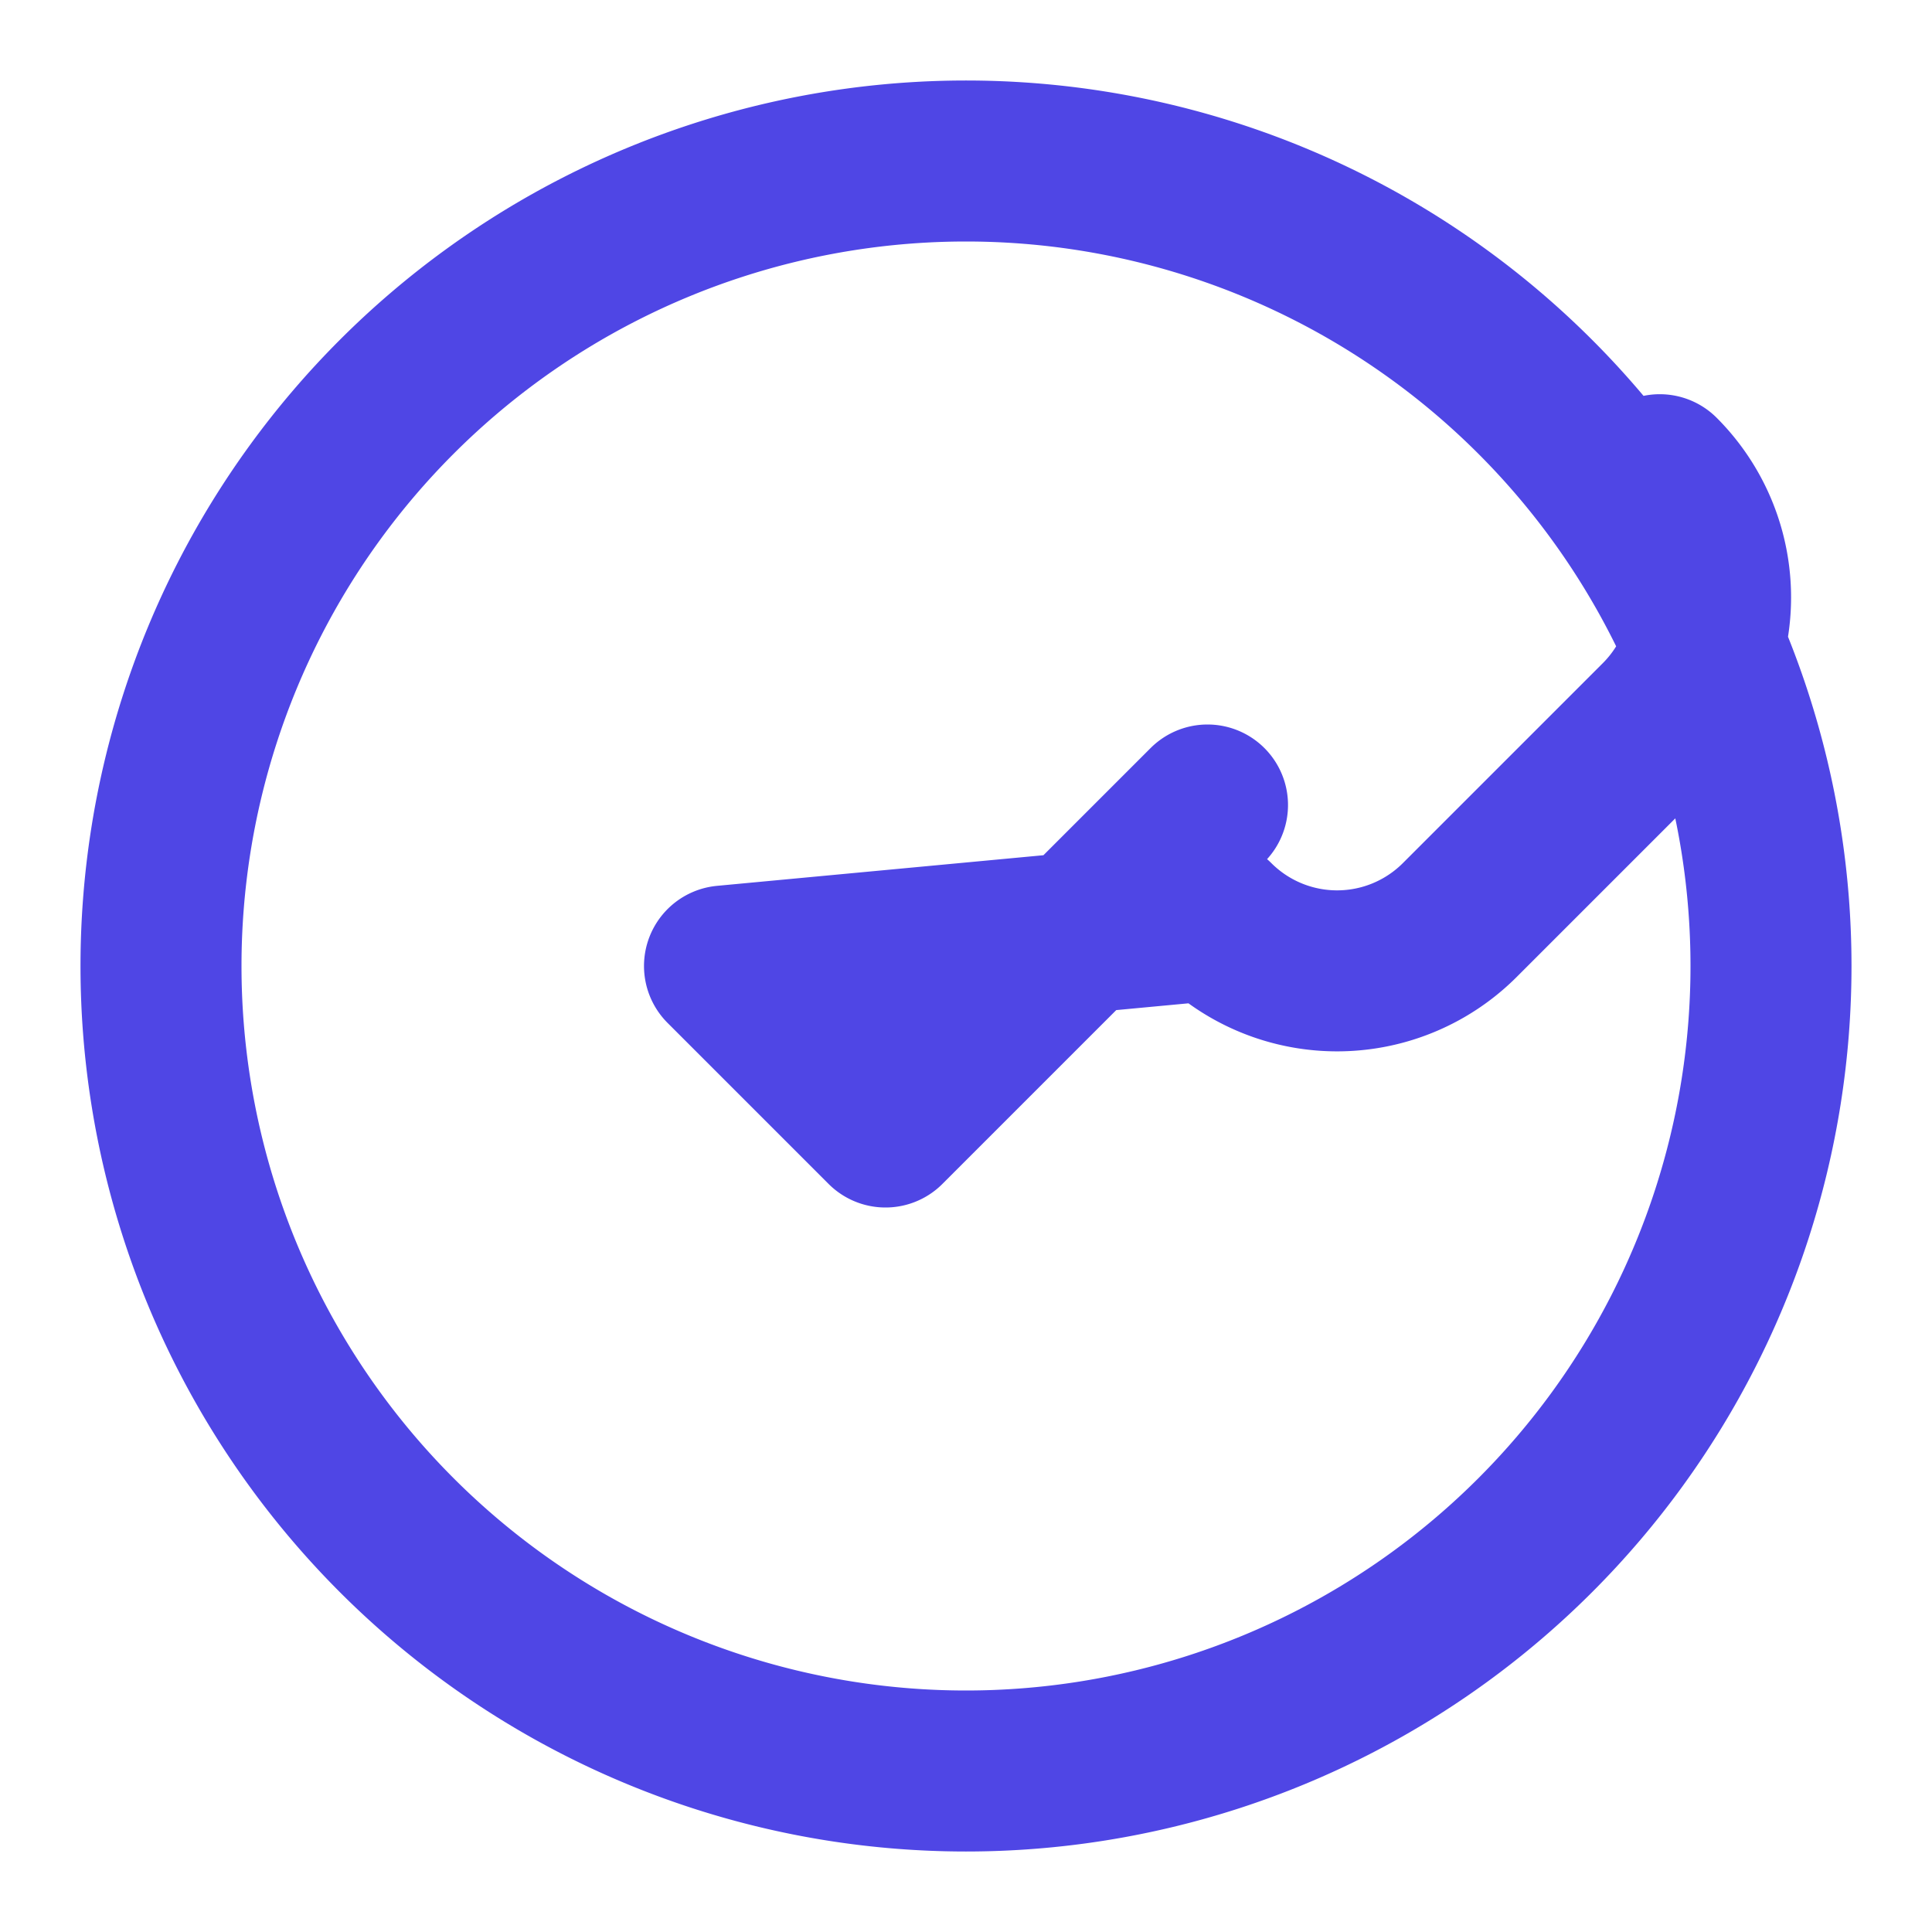 <svg xmlns="http://www.w3.org/2000/svg" width="32" height="32" viewBox="0 0 24 24" fill="none" stroke="#4f46e5" stroke-width="2" stroke-linecap="round" stroke-linejoin="round">
  <path d="M9 12l2 2 4-4m5.618-4.103a2.155 2.155 0 010 3.048l-2.484 2.484a2.155 2.155 0 01-3.048 0L9 12M12 2a10 10 0 100 20 10 10 0 000-20z"/>
</svg>